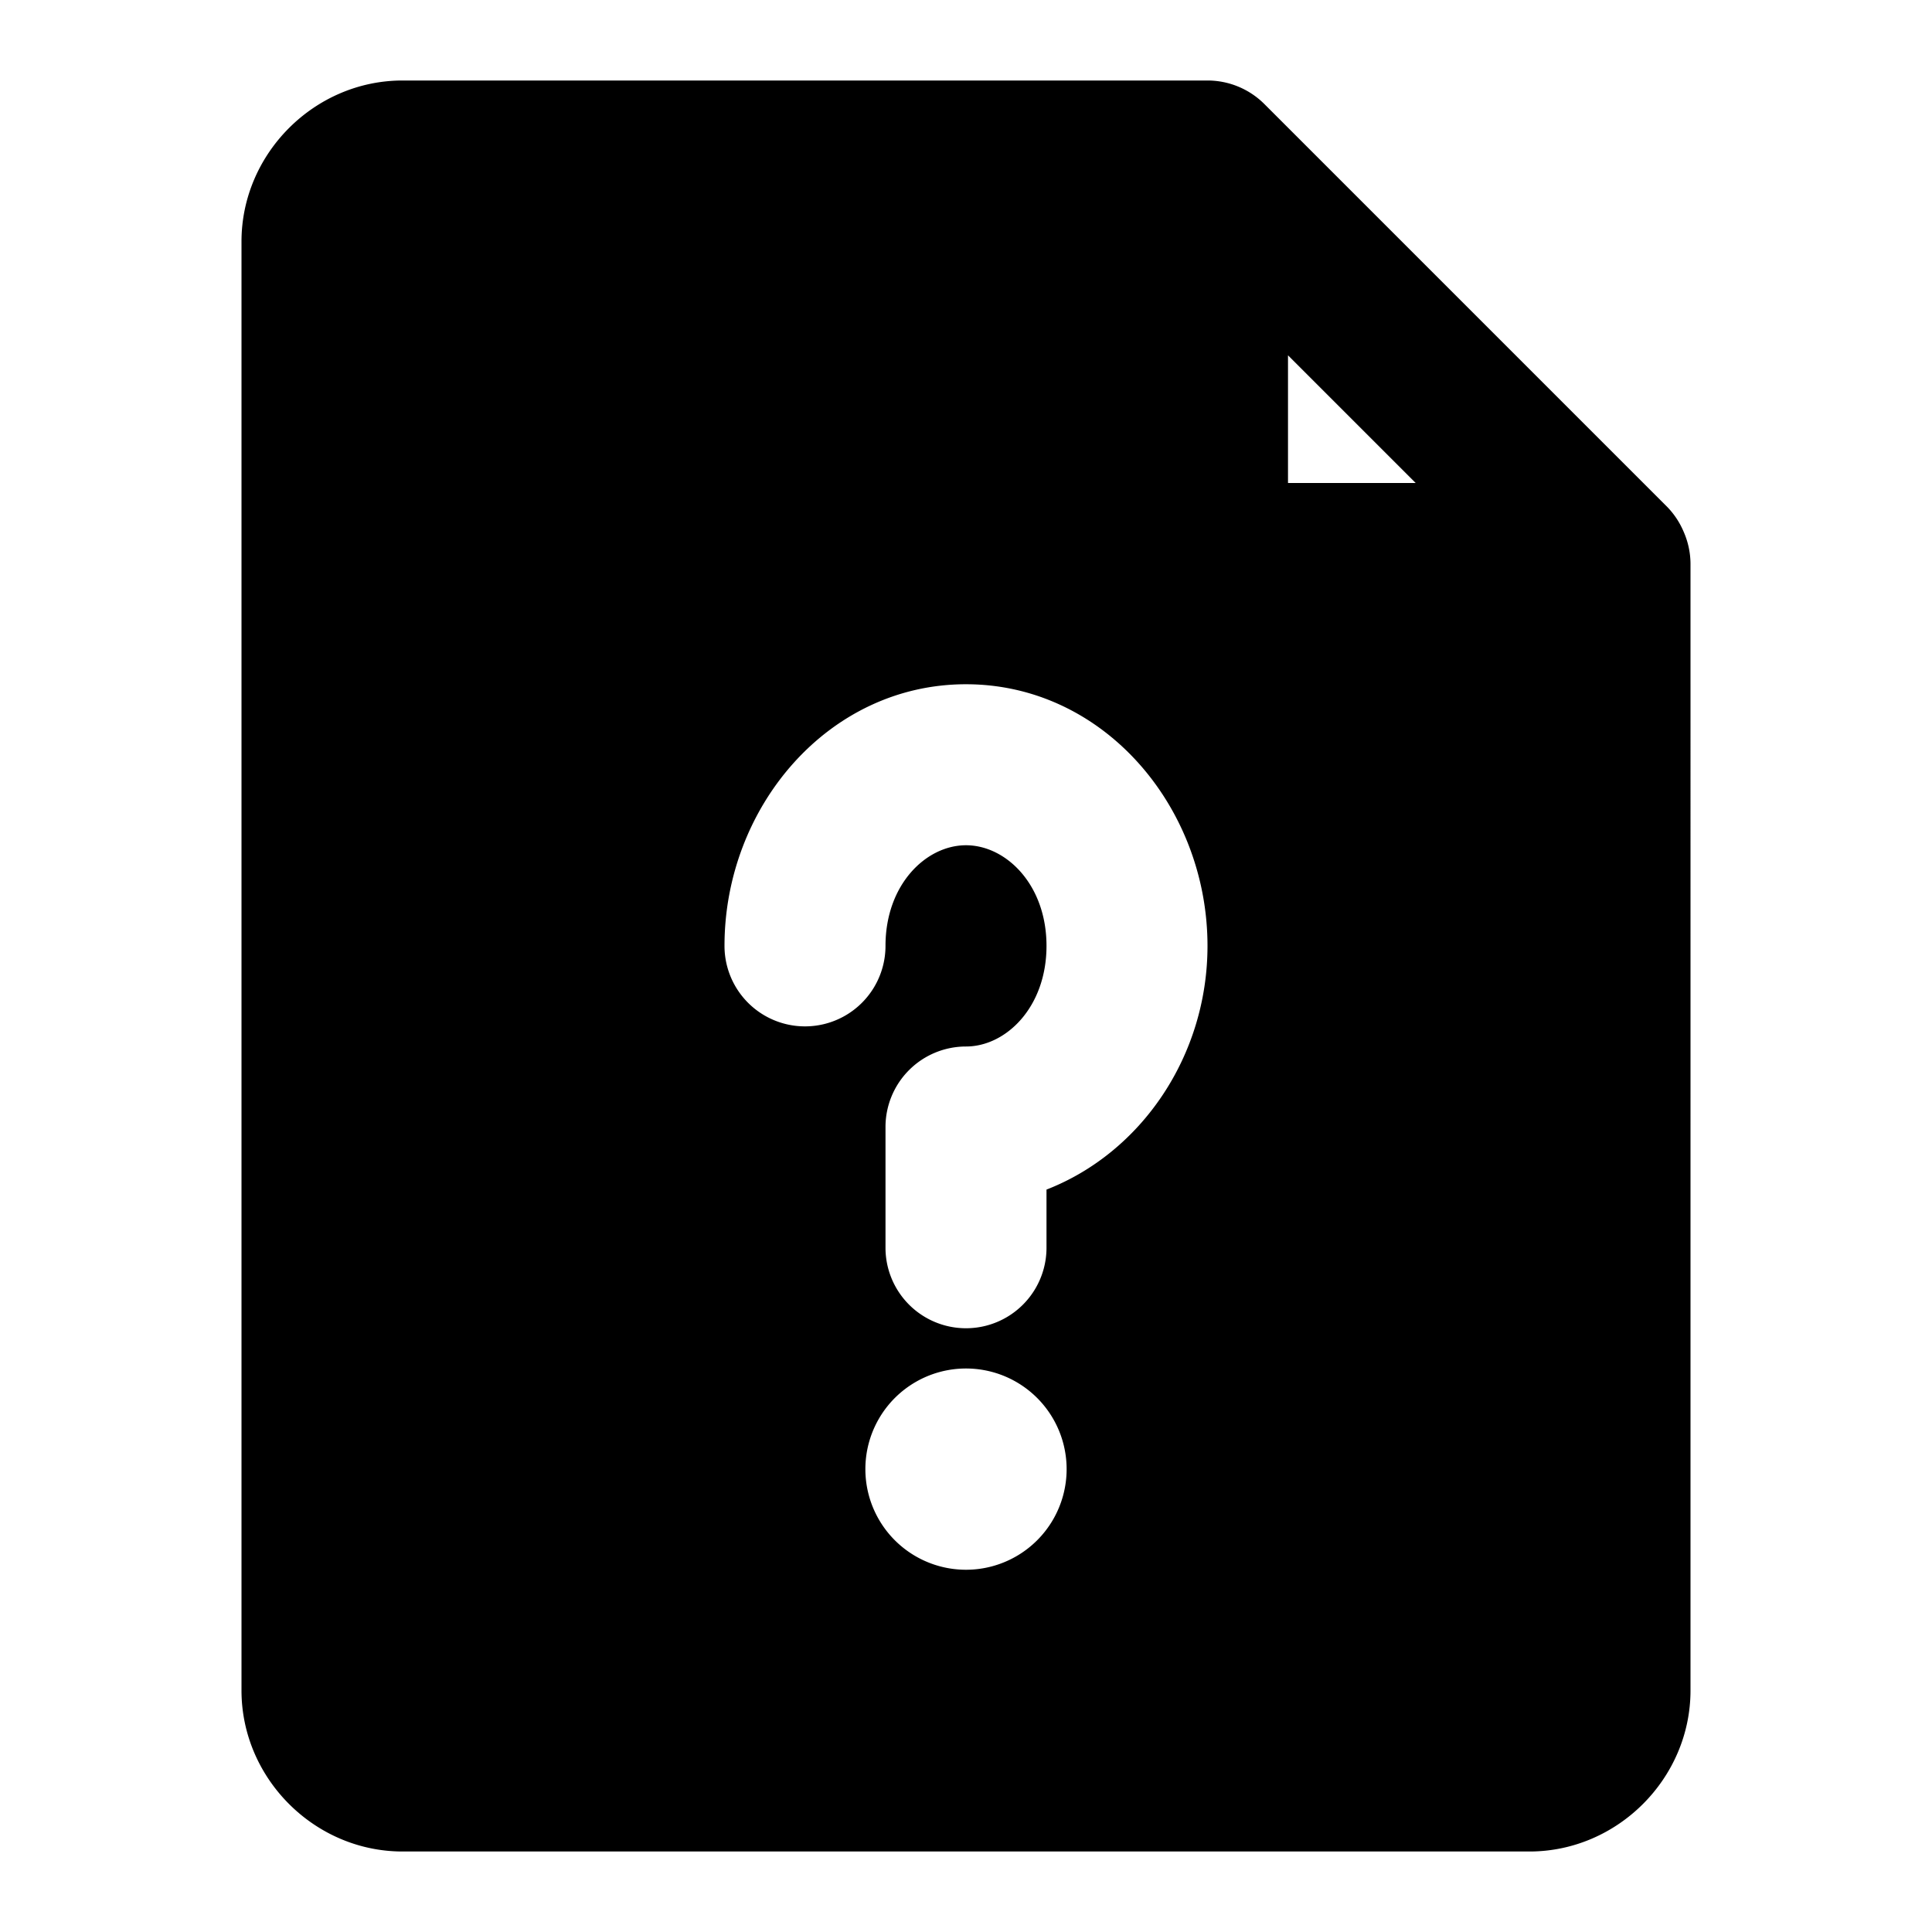 <svg xmlns="http://www.w3.org/2000/svg" width="48" height="48" viewBox="0 0 48 48"><path d="M10 2C7.815 2 6 3.815 6 6v36c0 2.185 1.815 4 4 4h28c2.185 0 4-1.815 4-4V14a2 2 0 0 0-.172-.793 2 2 0 0 0-.414-.621l-10-10A2 2 0 0 0 30 2Zm22 6.828L35.172 12H32ZM24 17c3.425 0 6 3.054 6 6.5 0 2.723-1.636 5.135-4 6.055V31a2 2 0 0 1-4 0v-3a2 2 0 0 1 2-2c.993 0 2-.976 2-2.5S24.993 21 24 21s-2 .976-2 2.5a2 2 0 0 1-4 0c0-3.446 2.575-6.5 6-6.5zm0 17a2.5 2.5 0 1 1 0 5 2.5 2.5 0 0 1 0-5z"/></svg>